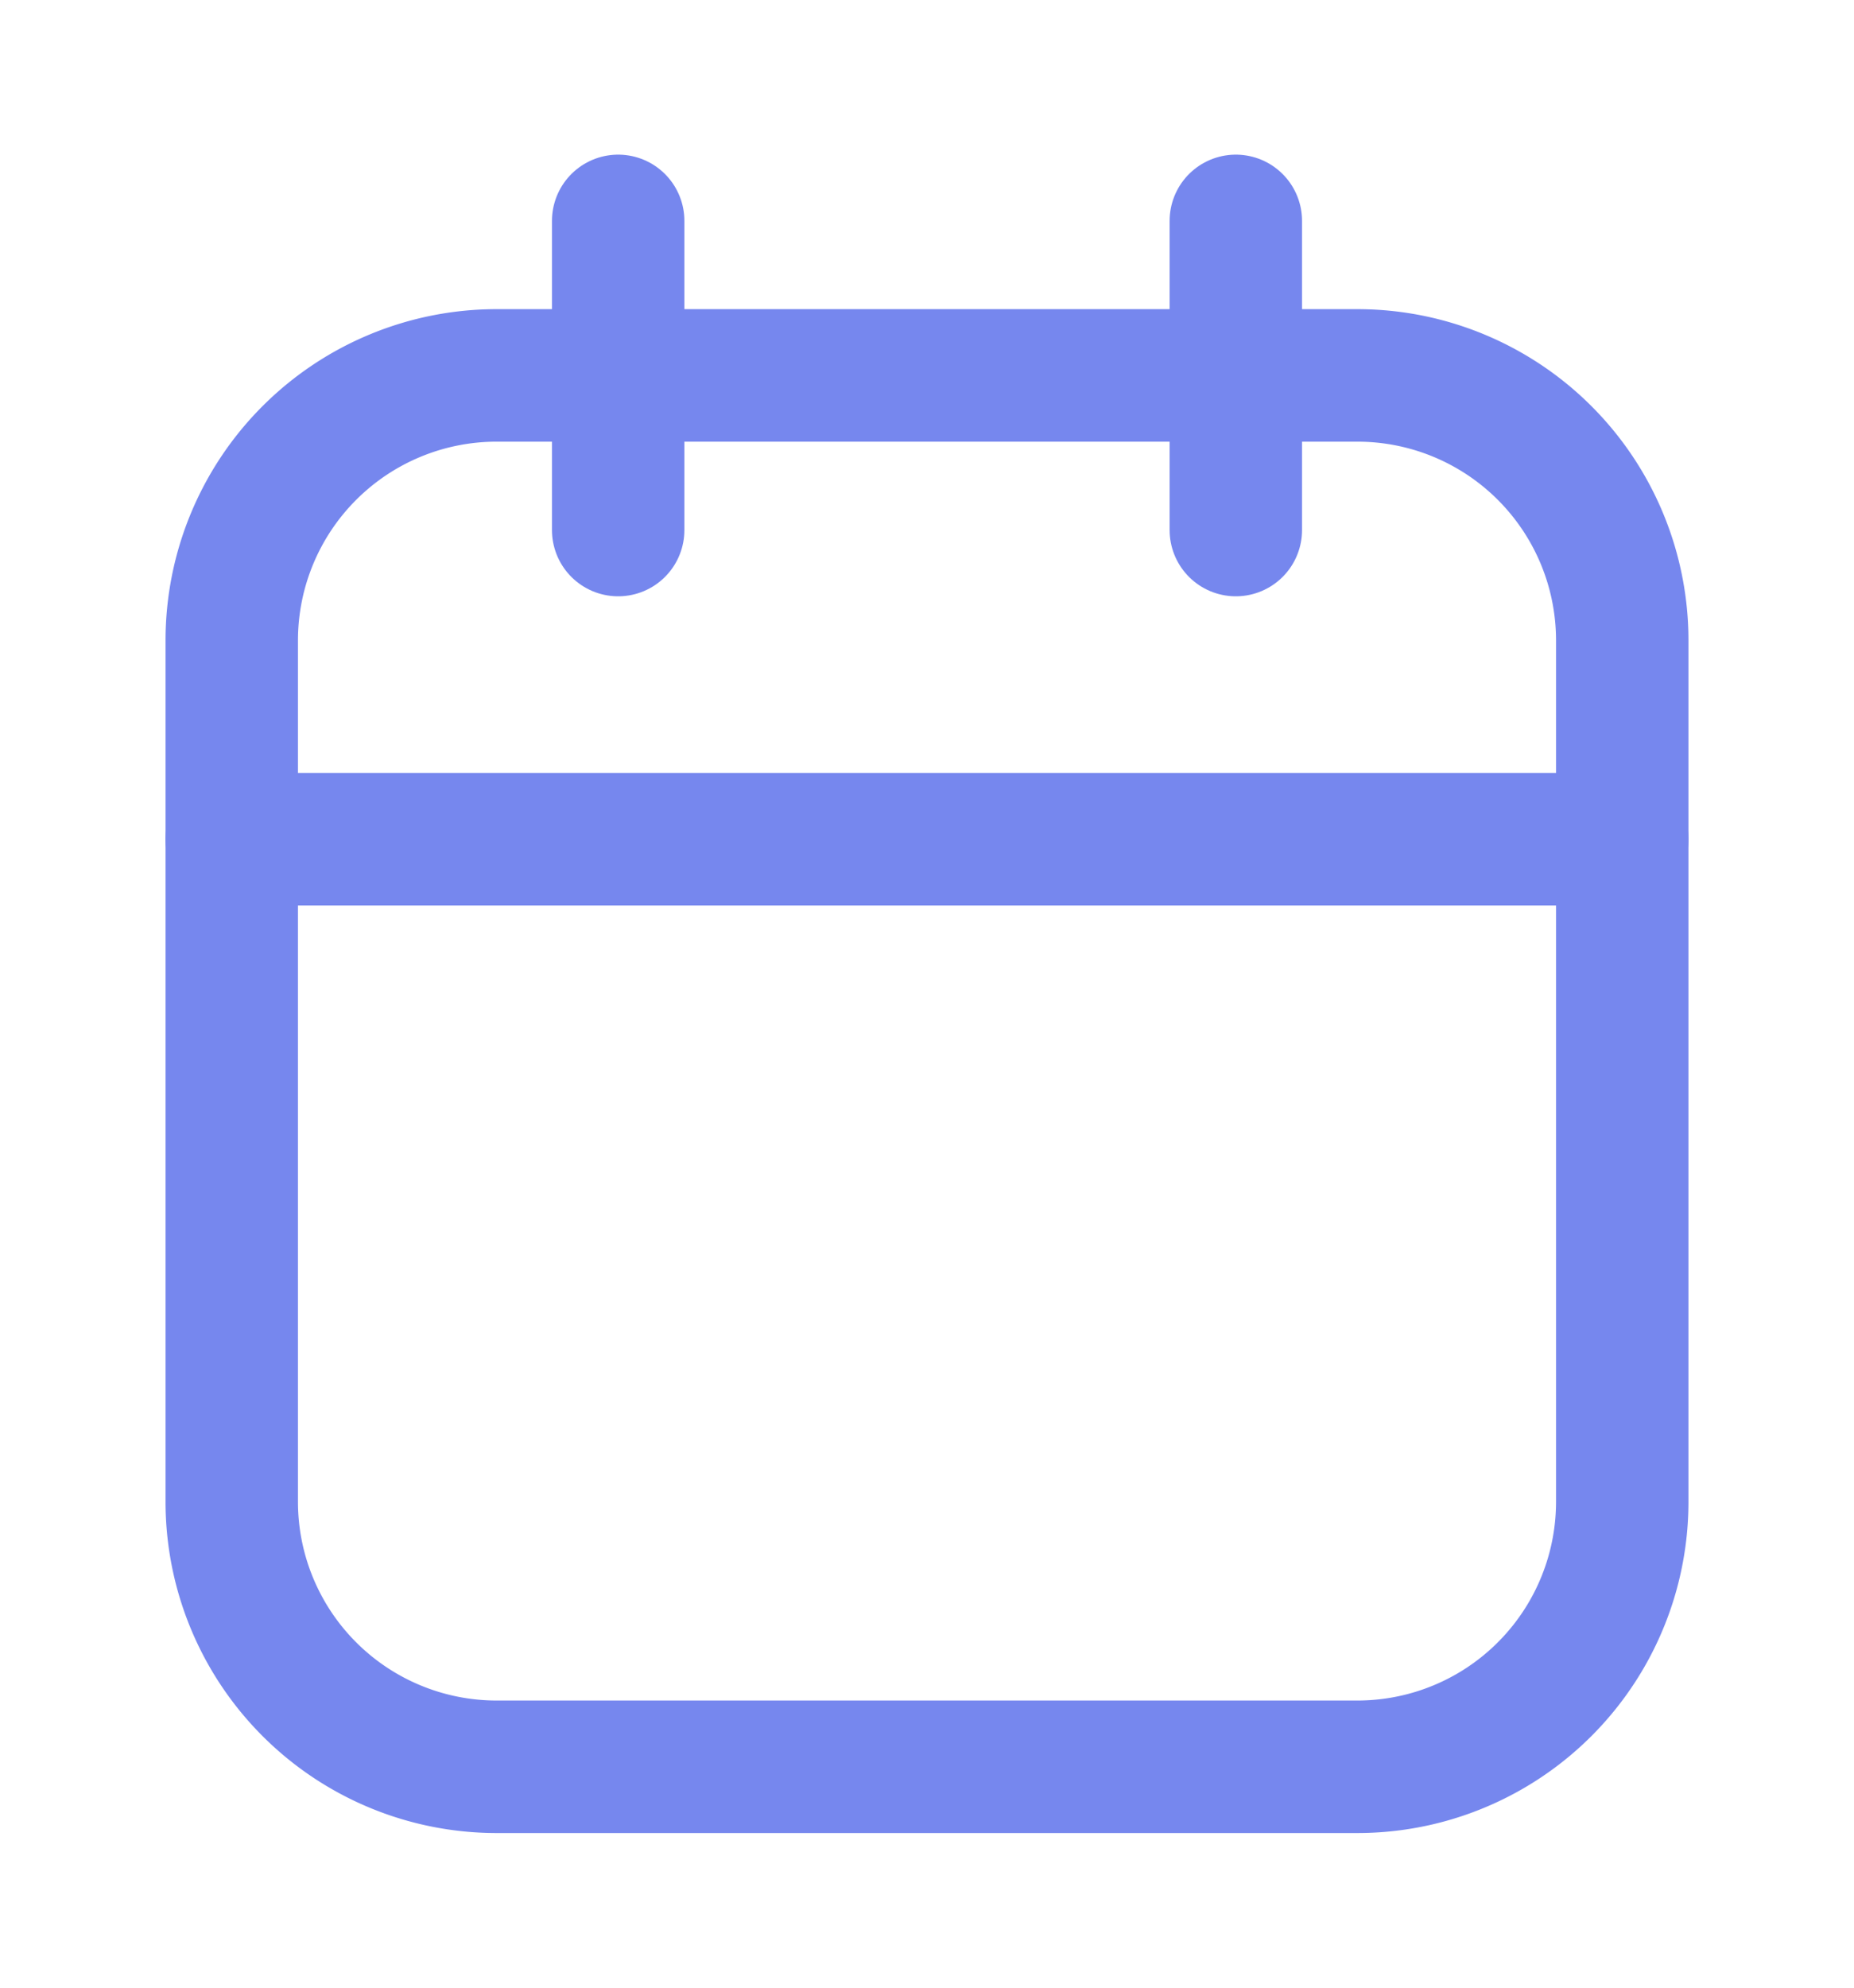 <svg width="14" height="15" fill="none" xmlns="http://www.w3.org/2000/svg"><path clip-rule="evenodd" d="M1.75 4.833a2 2 0 012-2h6.5a2 2 0 012 2v6.5a2 2 0 01-2 2h-6.5a2 2 0 01-2-2v-6.5z" stroke="#7687EE" stroke-linecap="round" stroke-linejoin="round"/><path d="M9.332 1.667V4M4.668 1.667V4M1.75 6.333h10.5" stroke="#7687EE" stroke-linecap="round" stroke-linejoin="round"/></svg>